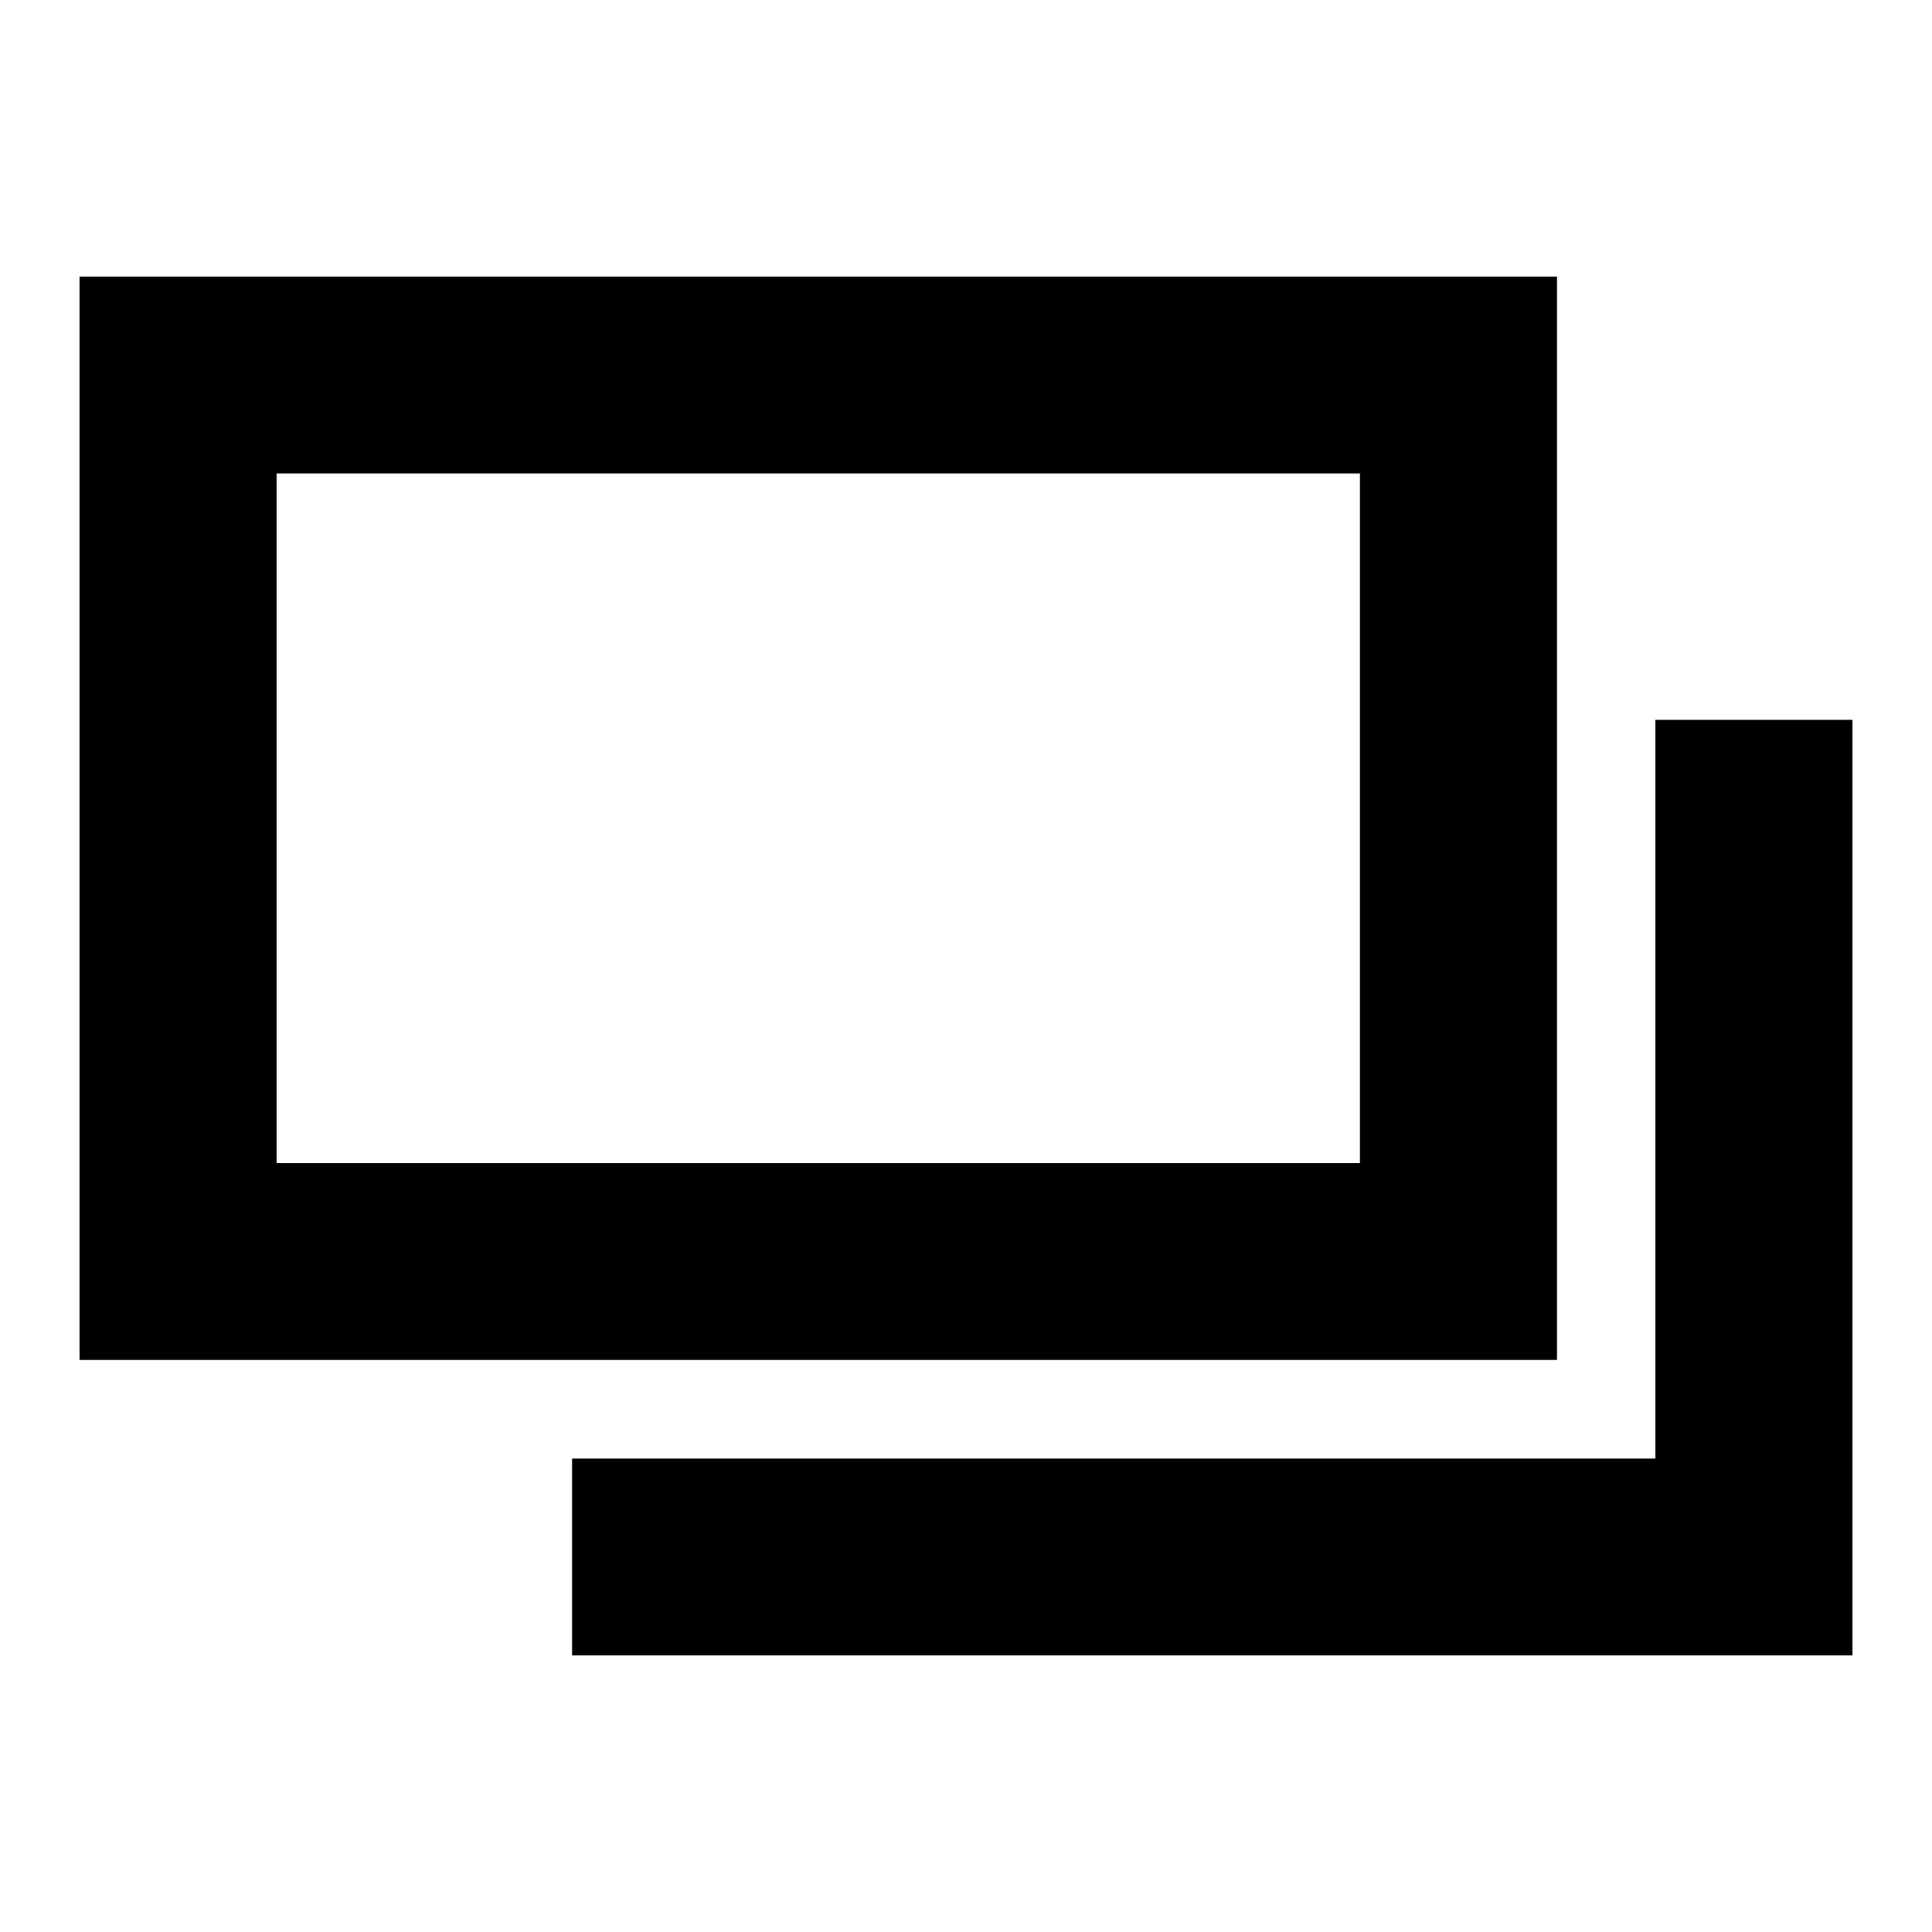 <svg xmlns="http://www.w3.org/2000/svg" viewBox="0 0 85 85"><path d="M68.5,59.83V12.17H3.5V59.83Zm-56.33-39H59.83V51.17H12.17Z"/><polygon points="72.83 31.67 72.83 64.17 25.17 64.17 25.17 72.83 81.5 72.83 81.5 66.33 81.5 64.17 81.5 31.67 72.83 31.67"/><rect width="85" height="85" fill="none"/></svg>